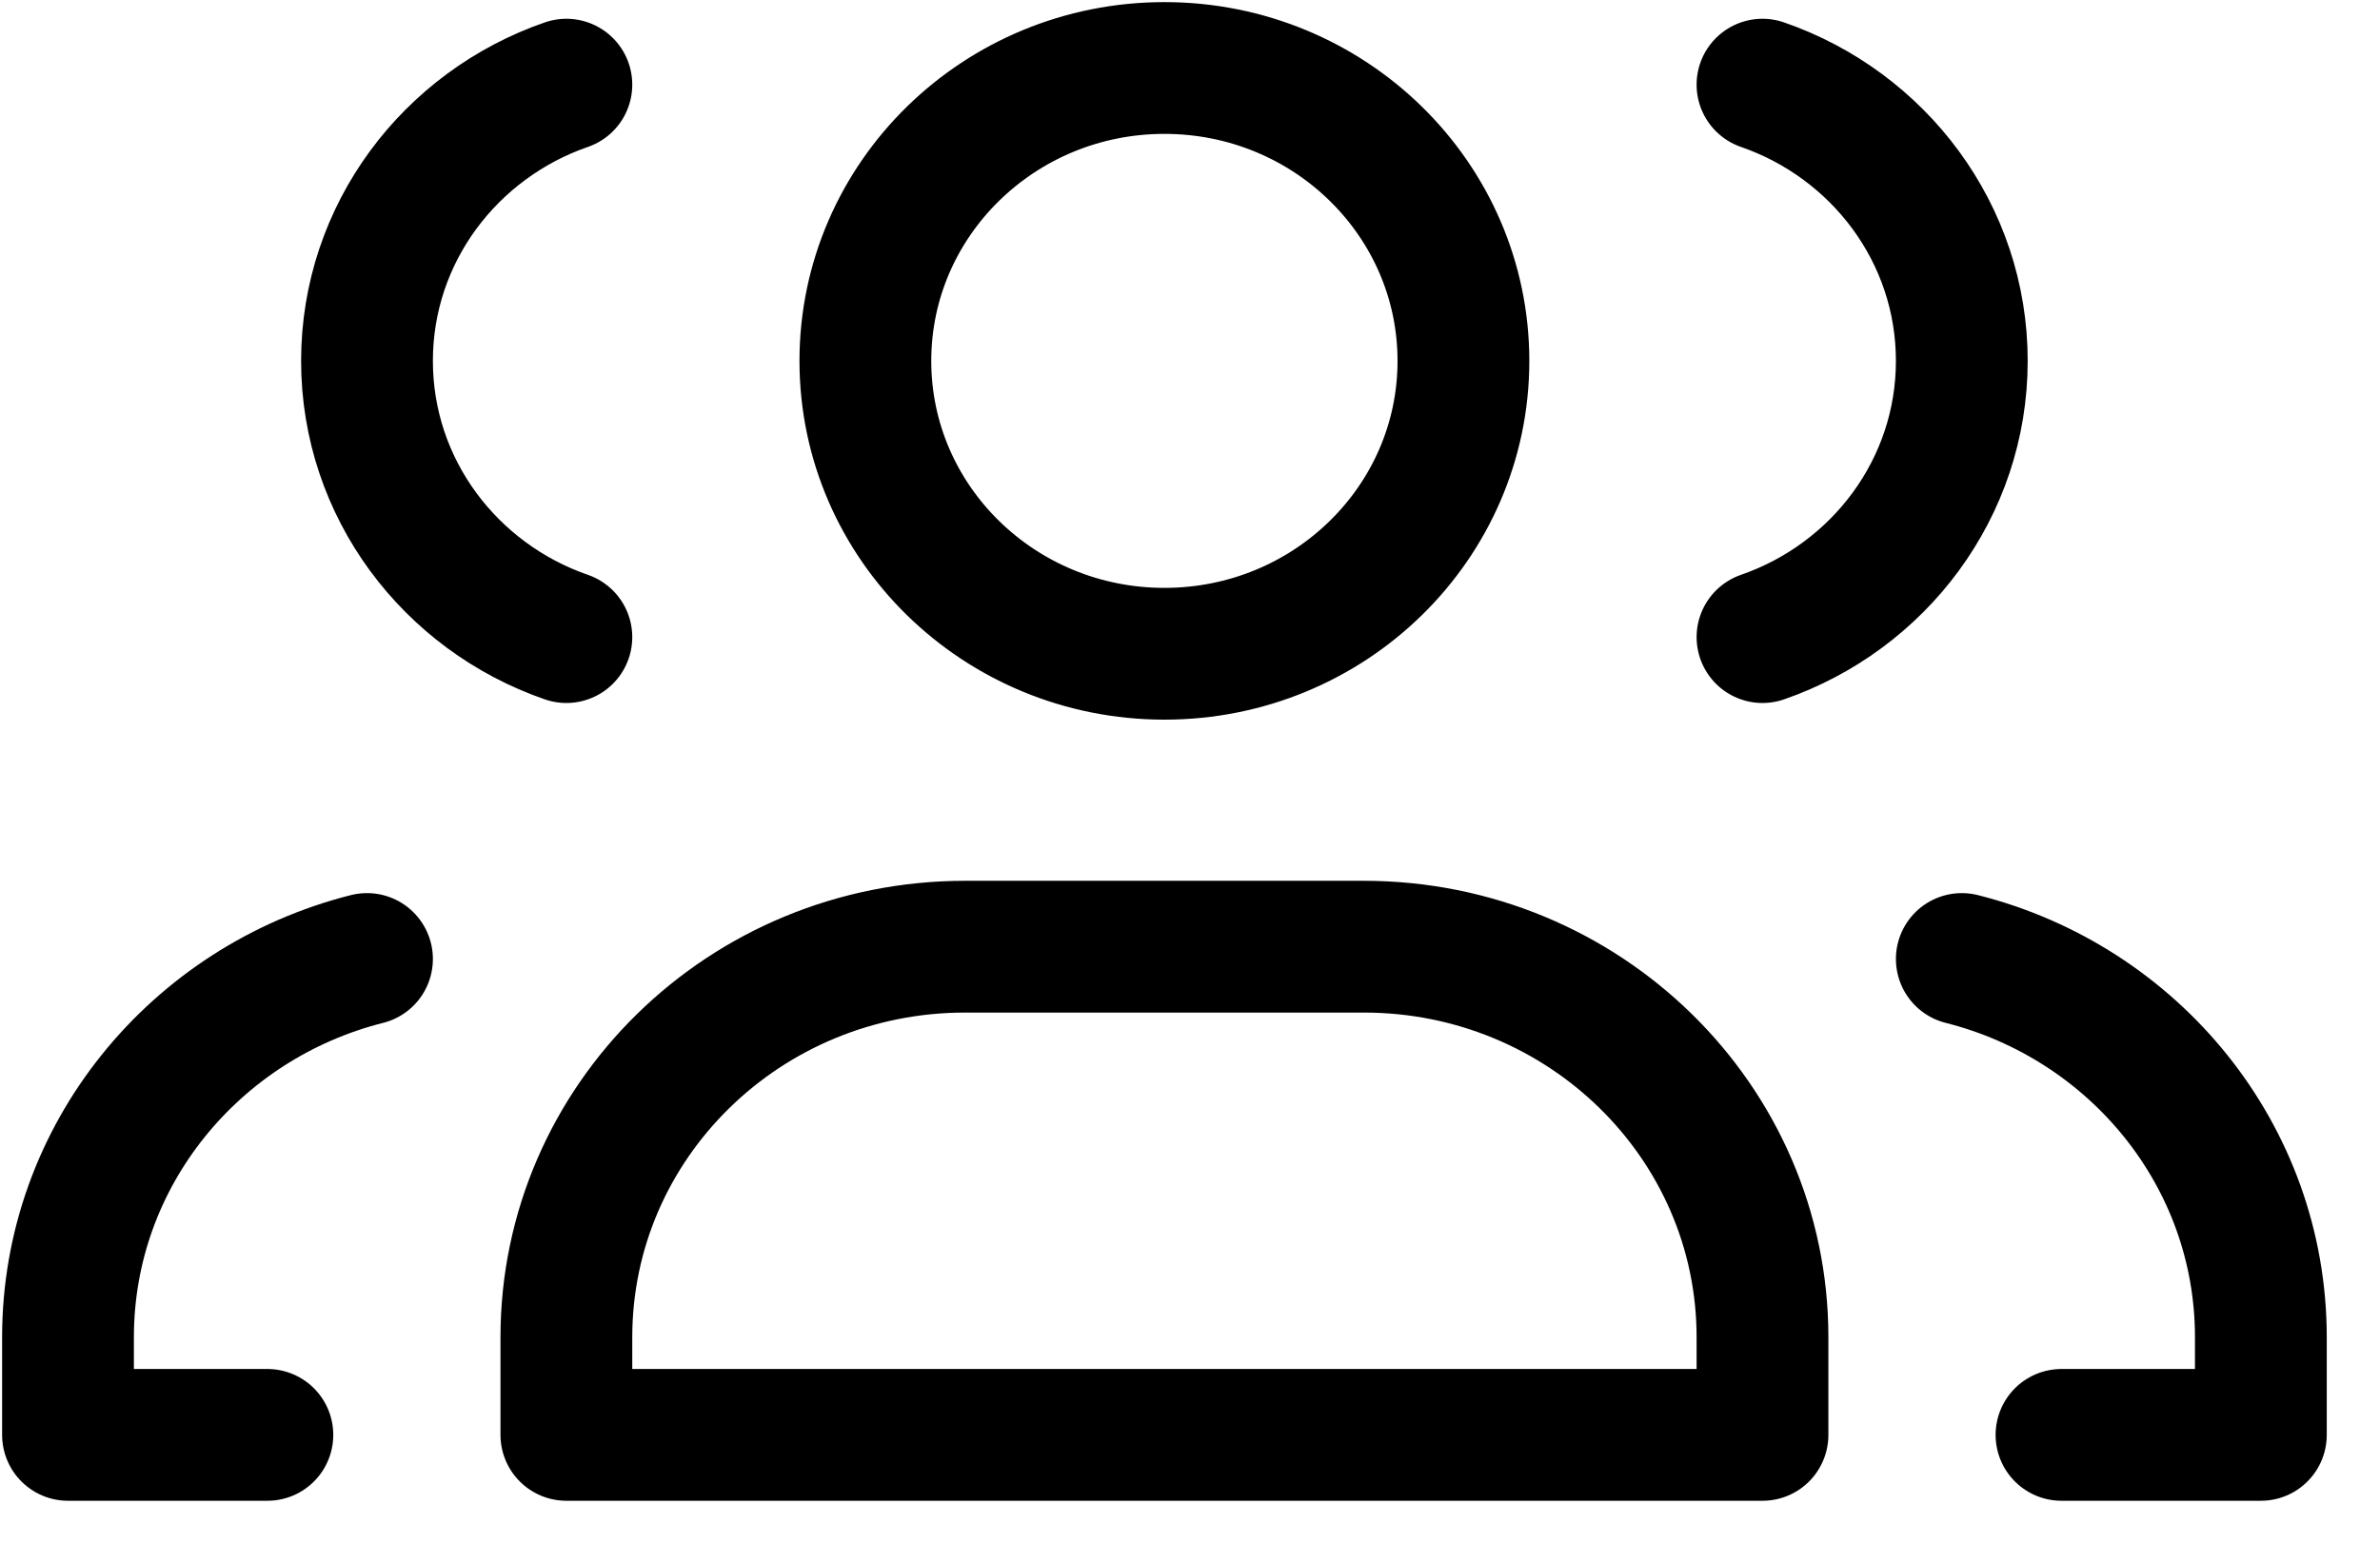 <svg width="35" height="23" viewBox="0 0 35 23" fill="none" xmlns="http://www.w3.org/2000/svg">
<path d="M3.932 21.103H1V19.667C1 16.99 2.869 14.742 5.397 14.104M8.329 9.37C6.621 8.779 5.397 7.183 5.397 5.308C5.397 3.432 6.621 1.836 8.329 1.245M30.316 21.103H33.248V19.667C33.248 16.99 31.379 14.742 28.85 14.104M25.919 1.245C27.627 1.836 28.85 3.432 28.85 5.308C28.85 7.183 27.627 8.779 25.919 9.37M14.192 13.923H20.056C23.294 13.923 25.919 16.495 25.919 19.667V21.103H8.329V19.667C8.329 16.495 10.954 13.923 14.192 13.923ZM21.521 5.308C21.521 7.687 19.553 9.615 17.124 9.615C14.695 9.615 12.726 7.687 12.726 5.308C12.726 2.929 14.695 1 17.124 1C19.553 1 21.521 2.929 21.521 5.308Z" stroke="black" stroke-width="1.938" stroke-linecap="round" stroke-linejoin="round"/>
</svg>
